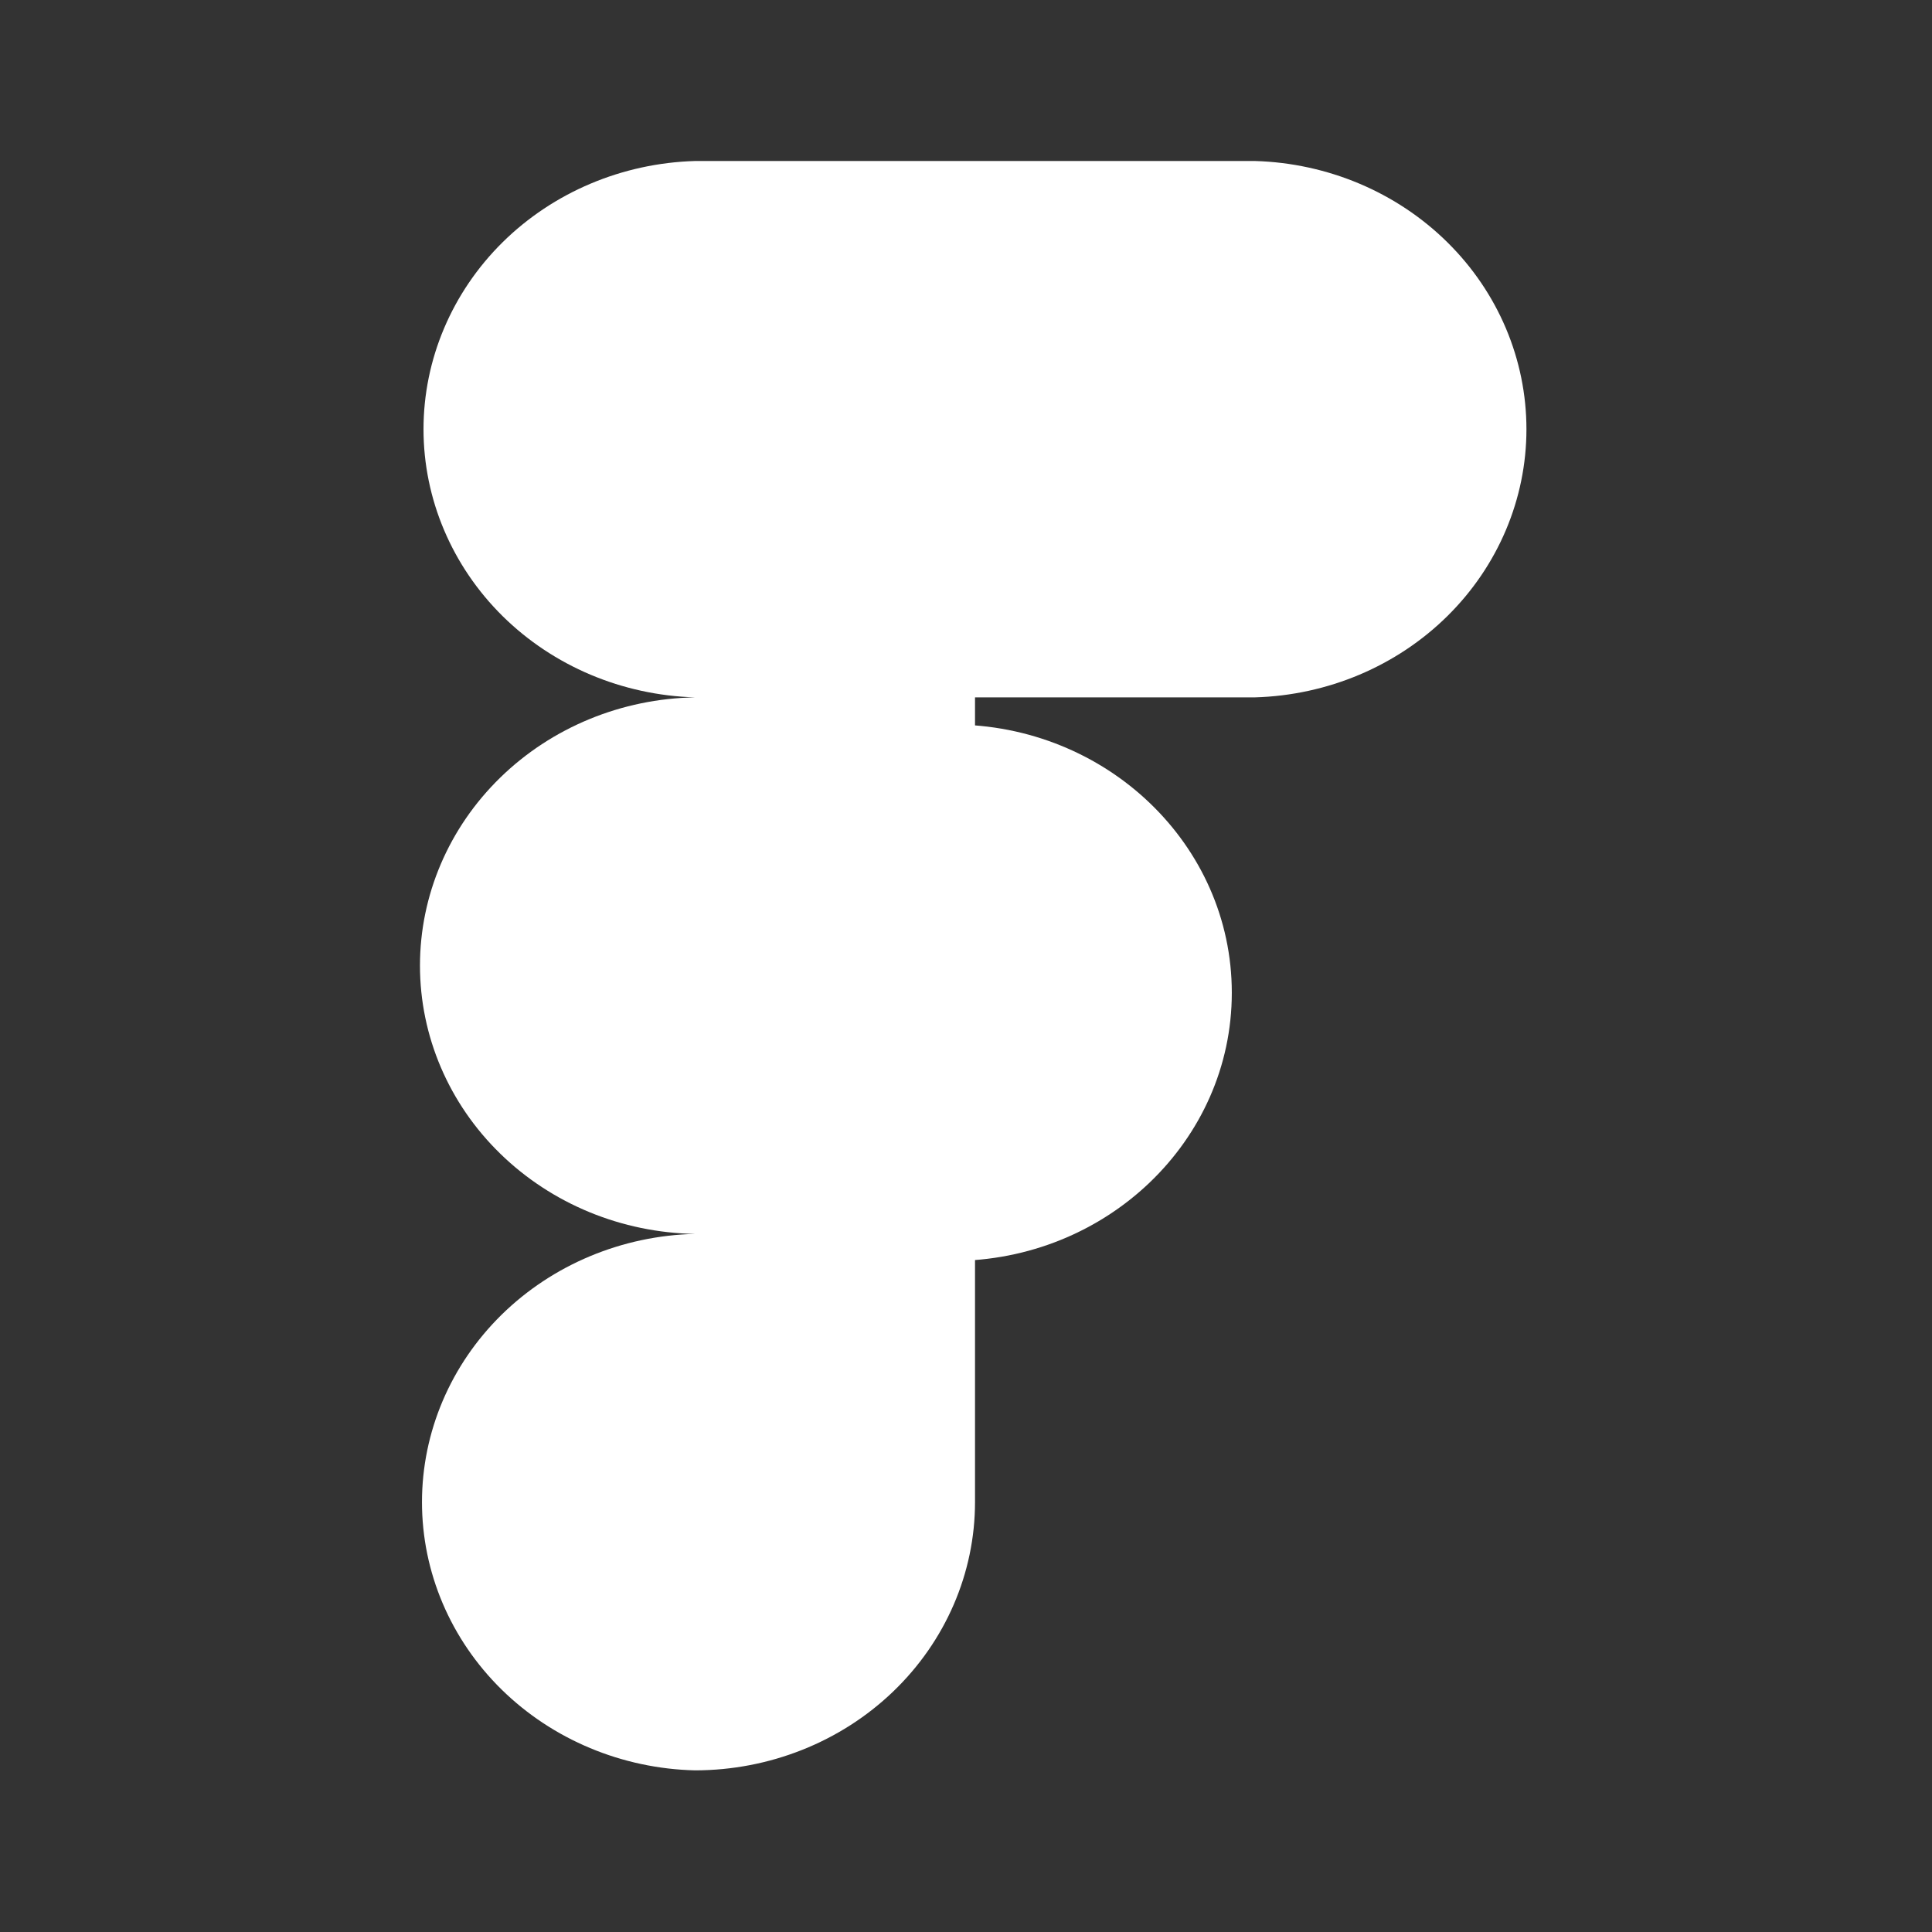 <svg width="24" height="24" viewBox="0 0 24 24" fill="none" xmlns="http://www.w3.org/2000/svg">
<rect x="0" y="0" width="24" height="24" fill="#333333" stroke="none"/>
<path d="M15.589 8.663C16.493 8.637 17.35 8.275 17.98 7.653C18.61 7.031 18.962 6.198 18.962 5.332C18.962 4.465 18.61 3.632 17.98 3.01C17.35 2.388 16.493 2.026 15.589 2H8.635C7.731 2.026 6.873 2.388 6.243 3.01C5.614 3.632 5.261 4.465 5.261 5.332C5.261 6.198 5.614 7.031 6.243 7.653C6.873 8.275 7.731 8.637 8.635 8.663C7.723 8.678 6.854 9.036 6.215 9.659C5.575 10.283 5.217 11.121 5.217 11.995C5.217 12.87 5.575 13.709 6.215 14.332C6.854 14.955 7.723 15.313 8.635 15.328C7.728 15.349 6.865 15.71 6.231 16.332C5.597 16.955 5.242 17.79 5.242 18.66C5.242 19.53 5.597 20.365 6.231 20.988C6.865 21.61 7.728 21.971 8.635 21.992C9.557 21.991 10.441 21.64 11.093 21.015C11.745 20.39 12.112 19.543 12.112 18.659V8.663H15.589Z" fill="white"/>
<path d="M11.825 15.664C13.745 15.664 15.302 14.172 15.302 12.332C15.302 10.492 13.745 9 11.825 9C9.905 9 8.348 10.492 8.348 12.332C8.348 14.172 9.905 15.664 11.825 15.664Z" fill="white"/>
</svg>
